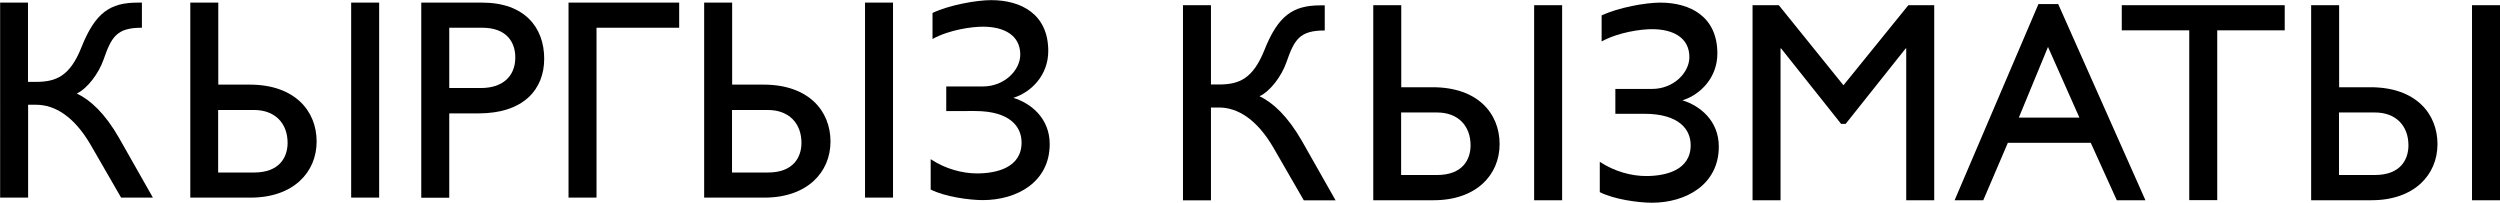 <?xml version="1.0" encoding="utf-8"?>
<!-- Generator: Adobe Illustrator 18.0.0, SVG Export Plug-In . SVG Version: 6.00 Build 0)  -->
<!DOCTYPE svg PUBLIC "-//W3C//DTD SVG 1.1//EN" "http://www.w3.org/Graphics/SVG/1.1/DTD/svg11.dtd">
<svg version="1.1" id="Layer_1" xmlns="http://www.w3.org/2000/svg" xmlns:xlink="http://www.w3.org/1999/xlink" x="0px" y="0px"
	 width="191.15px" height="15.5px" viewBox="1263.95 3.79 191.15 15.5" style="enable-background:new 1263.95 3.79 191.15 15.5;"
	 xml:space="preserve">
<style type="text/css">
	.st0{fill-rule:evenodd;clip-rule:evenodd;}
	.st1{fill:#1E1E1E;}
</style>
<path d="M1263.95,3.99h2.14v6.06h0.61c1.55,0,2.6-0.44,3.48-2.65c1.05-2.64,2.19-3.41,4.29-3.41h0.33v1.92
	c-1.92,0-2.32,0.68-2.93,2.43c-0.37,1.07-1.25,2.23-2.05,2.6c1.03,0.48,2.17,1.53,3.24,3.41l2.58,4.55h-2.43l-2.32-4.02
	c-1.27-2.19-2.75-3.08-4.18-3.08h-0.61v7.1h-2.14V3.99z"/>
<path d="M1283.04,10.26c3.45,0,5.12,2.01,5.12,4.35c0,2.36-1.79,4.29-5.05,4.29h-4.61V3.99h2.14v6.27H1283.04z M1280.63,12.19v4.79
	h2.75c1.95,0,2.56-1.18,2.56-2.27c0-1.49-0.96-2.51-2.56-2.51H1280.63z M1292.94,3.99V18.9h-2.14V3.99H1292.94z"/>
<path d="M1296.16,3.99h4.66c3.26,0,4.74,1.92,4.74,4.29c0,2.34-1.57,4.18-5.03,4.18h-2.23v6.45h-2.14V3.99z M1298.3,5.91v4.61h2.43
	c1.6,0,2.62-0.85,2.62-2.34c0-1.09-0.59-2.27-2.54-2.27H1298.3z"/>
<path d="M1315.88,3.99v1.92h-6.32V18.9h-2.14V3.99H1315.88z"/>
<path d="M1322.33,10.26c3.45,0,5.12,2.01,5.12,4.35c0,2.36-1.79,4.29-5.05,4.29h-4.61V3.99h2.14v6.27H1322.33z M1319.92,12.19v4.79
	h2.75c1.95,0,2.56-1.18,2.56-2.27c0-1.49-0.96-2.51-2.56-2.51H1319.92z M1332.23,3.99V18.9h-2.14V3.99H1332.23z"/>
<path d="M1336.3,12.3v-1.9h2.8c1.68,0,2.86-1.27,2.86-2.43c0-1.51-1.27-2.14-2.86-2.14c-0.81,0-2.54,0.22-3.85,0.94V4.78
	c1.29-0.61,3.37-0.98,4.48-0.98c2.3,0,4.37,1.07,4.37,3.89c0,1.84-1.29,3.15-2.67,3.58c1.36,0.42,2.78,1.57,2.78,3.54
	c0,2.89-2.49,4.28-5.12,4.28c-1.03,0-2.91-0.26-3.98-0.81v-2.32c1.14,0.76,2.45,1.09,3.54,1.09c1.46,0,3.41-0.42,3.41-2.36
	c0-1.2-0.87-2.41-3.56-2.41H1336.3z"/>
<path d="M1354.4,4.19h2.14v6.06h0.61c1.55,0,2.6-0.44,3.48-2.64c1.05-2.64,2.19-3.41,4.28-3.41h0.33v1.92
	c-1.92,0-2.32,0.68-2.93,2.43c-0.37,1.07-1.25,2.23-2.06,2.6c1.03,0.48,2.16,1.53,3.24,3.41l2.58,4.55h-2.43l-2.32-4.02
	c-1.27-2.19-2.75-3.08-4.17-3.08h-0.61v7.1h-2.14V4.19z"/>
<path d="M1373.49,10.46c3.46,0,5.12,2.01,5.12,4.35c0,2.36-1.79,4.29-5.05,4.29h-4.61V4.19h2.14v6.27H1373.49z M1371.08,12.38v4.79
	h2.75c1.95,0,2.56-1.18,2.56-2.27c0-1.49-0.96-2.51-2.56-2.51H1371.08z M1383.39,4.19v14.91h-2.14V4.19H1383.39z"/>
<path d="M1387.46,12.49v-1.9h2.8c1.68,0,2.86-1.27,2.86-2.43c0-1.51-1.27-2.14-2.86-2.14c-0.81,0-2.54,0.22-3.85,0.94V4.97
	c1.29-0.61,3.37-0.98,4.48-0.98c2.3,0,4.37,1.07,4.37,3.89c0,1.84-1.29,3.15-2.67,3.58c1.36,0.42,2.78,1.57,2.78,3.54
	c0,2.89-2.49,4.29-5.12,4.29c-1.03,0-2.91-0.26-3.98-0.81v-2.32c1.14,0.76,2.45,1.09,3.54,1.09c1.46,0,3.41-0.42,3.41-2.36
	c0-1.2-0.88-2.4-3.56-2.4H1387.46z"/>
<path d="M1411.84,4.19v14.91h-2.14V7.49h-0.04l-4.59,5.77h-0.35l-4.59-5.77h-0.04v11.61h-2.14V4.19h2.01l4.94,6.12l4.96-6.12
	H1411.84z"/>
<path d="M1421.32,4.1l6.67,15h-2.19l-1.99-4.39h-6.34l-1.88,4.39h-2.19l6.41-15H1421.32z M1420.54,7.38l-2.23,5.4h4.63L1420.54,7.38
	z"/>
<path d="M1438.64,4.19v1.92h-5.16v12.98h-2.14V6.11h-5.16V4.19H1438.64z"/>
<path d="M1445.2,10.46c3.45,0,5.12,2.01,5.12,4.35c0,2.36-1.79,4.29-5.05,4.29h-4.61V4.19h2.14v6.27H1445.2z M1442.79,12.38v4.79
	h2.75c1.95,0,2.56-1.18,2.56-2.27c0-1.49-0.96-2.51-2.56-2.51H1442.79z M1455.1,4.19v14.91h-2.14V4.19H1455.1z"/>
</svg>
